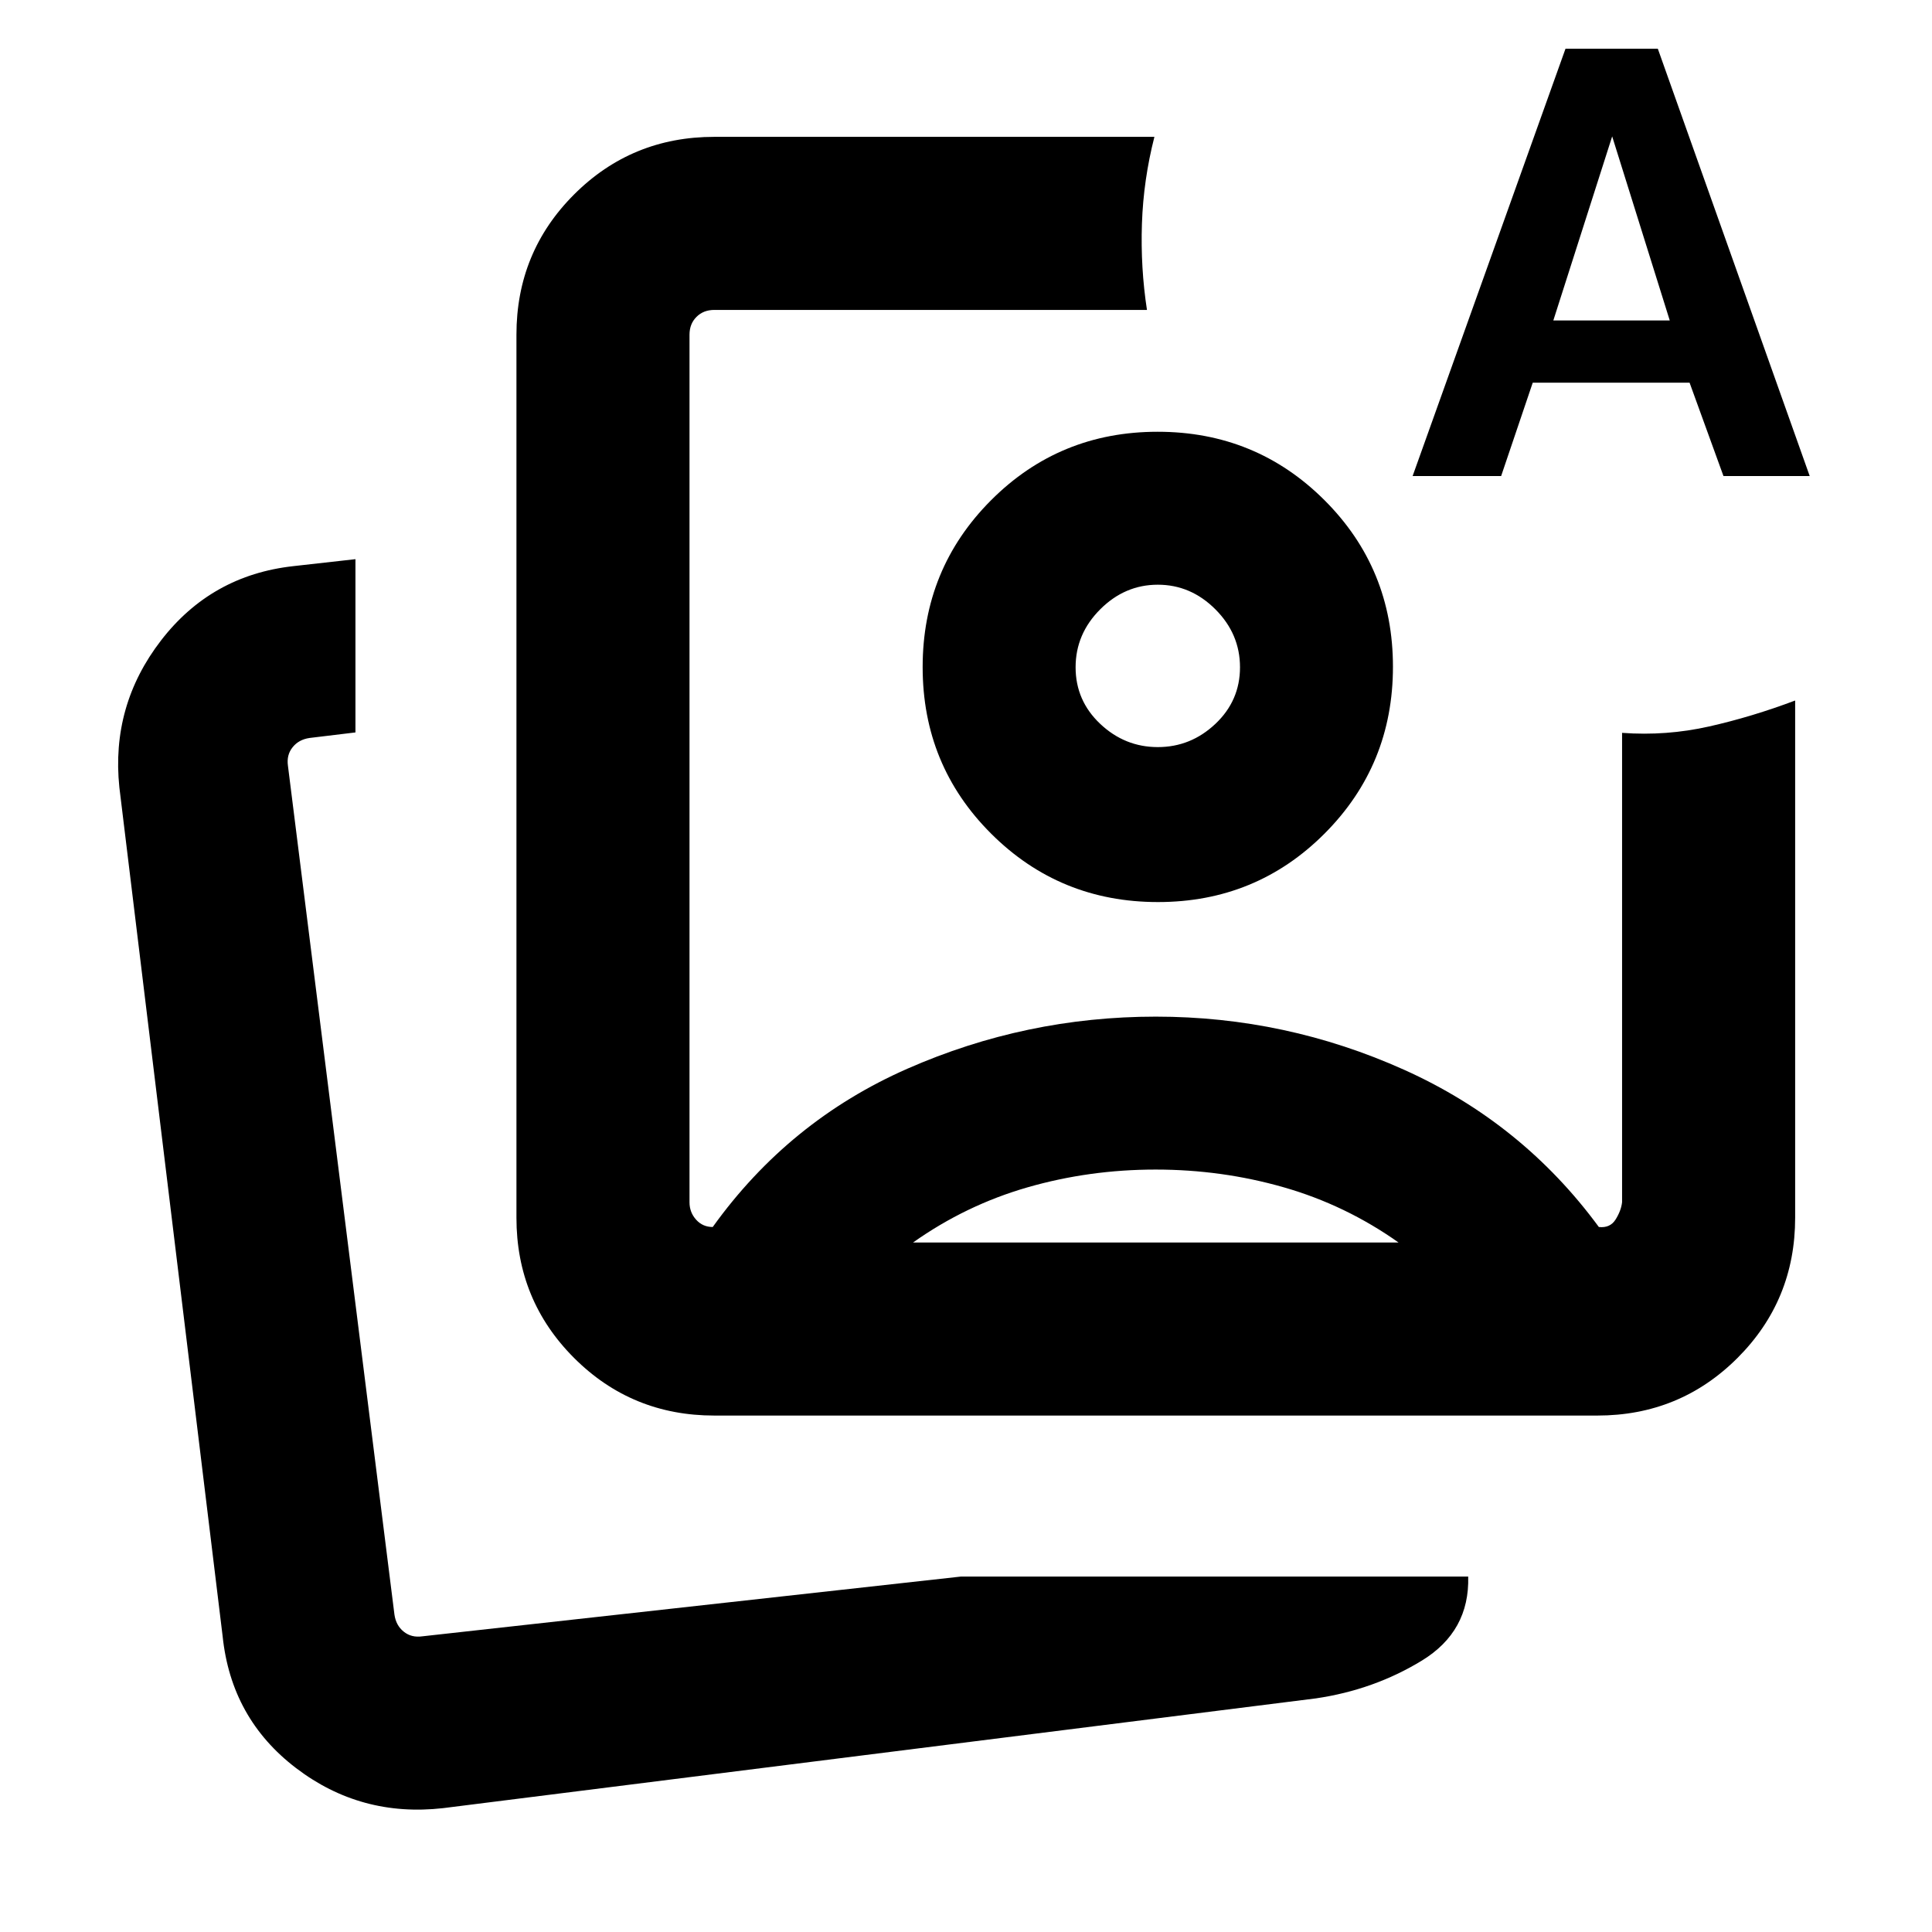 <svg xmlns="http://www.w3.org/2000/svg" height="24" viewBox="0 -960 960 960" width="24"><path d="M354.92-256.62q-41.03 0-69.67-28.63-28.63-28.64-28.63-69.67v-438.77q0-41.03 28.63-69.67Q313.89-892 354.92-892h218.7q-5.47 21.39-6.2 43.19-.73 21.81 2.5 42.81h-215q-5.38 0-8.84 3.46-3.47 3.46-3.47 8.85v431.08q0 5 3.27 8.65 3.27 3.65 8.27 3.65 37.85-52.76 96.71-78.65 58.86-25.88 123.45-25.88 64.61 0 123.37 26.4 58.76 26.4 96.78 78.13 5.62.62 8.34-3.76 2.72-4.37 3.2-8.54v-233.24q22 1.62 43.31-3.19 21.3-4.81 42.69-12.88v257q0 41.03-28.64 69.67-28.64 28.63-69.67 28.63H354.92Zm219.39-371.99ZM220.15-61.54q-40.92 4.62-73.11-19.96-32.19-24.58-36.42-65.5L59.31-568.77q-4.23-40.67 20.73-73.03t65.73-36.89l30.85-3.46v86.09l-22.77 2.75q-5.39.77-8.46 4.62-3.08 3.84-2.31 9.23L196-157.69q.77 5.38 4.62 8.46 3.84 3.08 9.23 2.31l267.69-29.7h252q.77 27.23-23.04 41.77-23.81 14.54-52.65 18.77l-433.7 54.54Zm-23.77-83.07Zm505.54-578.85 75.96-212.31h45.89l75.46 212.31h-42.85l-16.84-46.39h-77.93l-15.7 46.39h-43.99Zm69.92-77.31h57.85l-28.61-91.46-29.24 91.46ZM574.21-378.85q-32.9 0-63.56 8.81-30.65 8.81-56.96 27.43h241.23q-26.3-18.62-57.06-27.43-30.76-8.81-63.65-8.81Zm1.01-366.61q48.83 0 82.88 33.97 34.05 33.96 34.05 82.79 0 48.83-33.96 82.88-33.97 34.05-82.8 34.05t-82.88-33.97q-34.05-33.96-34.05-82.79 0-48.83 33.97-82.88t82.79-34.05Zm.09 76q-16.39 0-28.62 12.23t-12.23 28.8q0 16.57 12.23 28.12 12.23 11.54 28.62 11.54 16.38 0 28.61-11.54 12.23-11.55 12.23-28.12t-12.23-28.8q-12.23-12.23-28.61-12.23Z"/></svg>